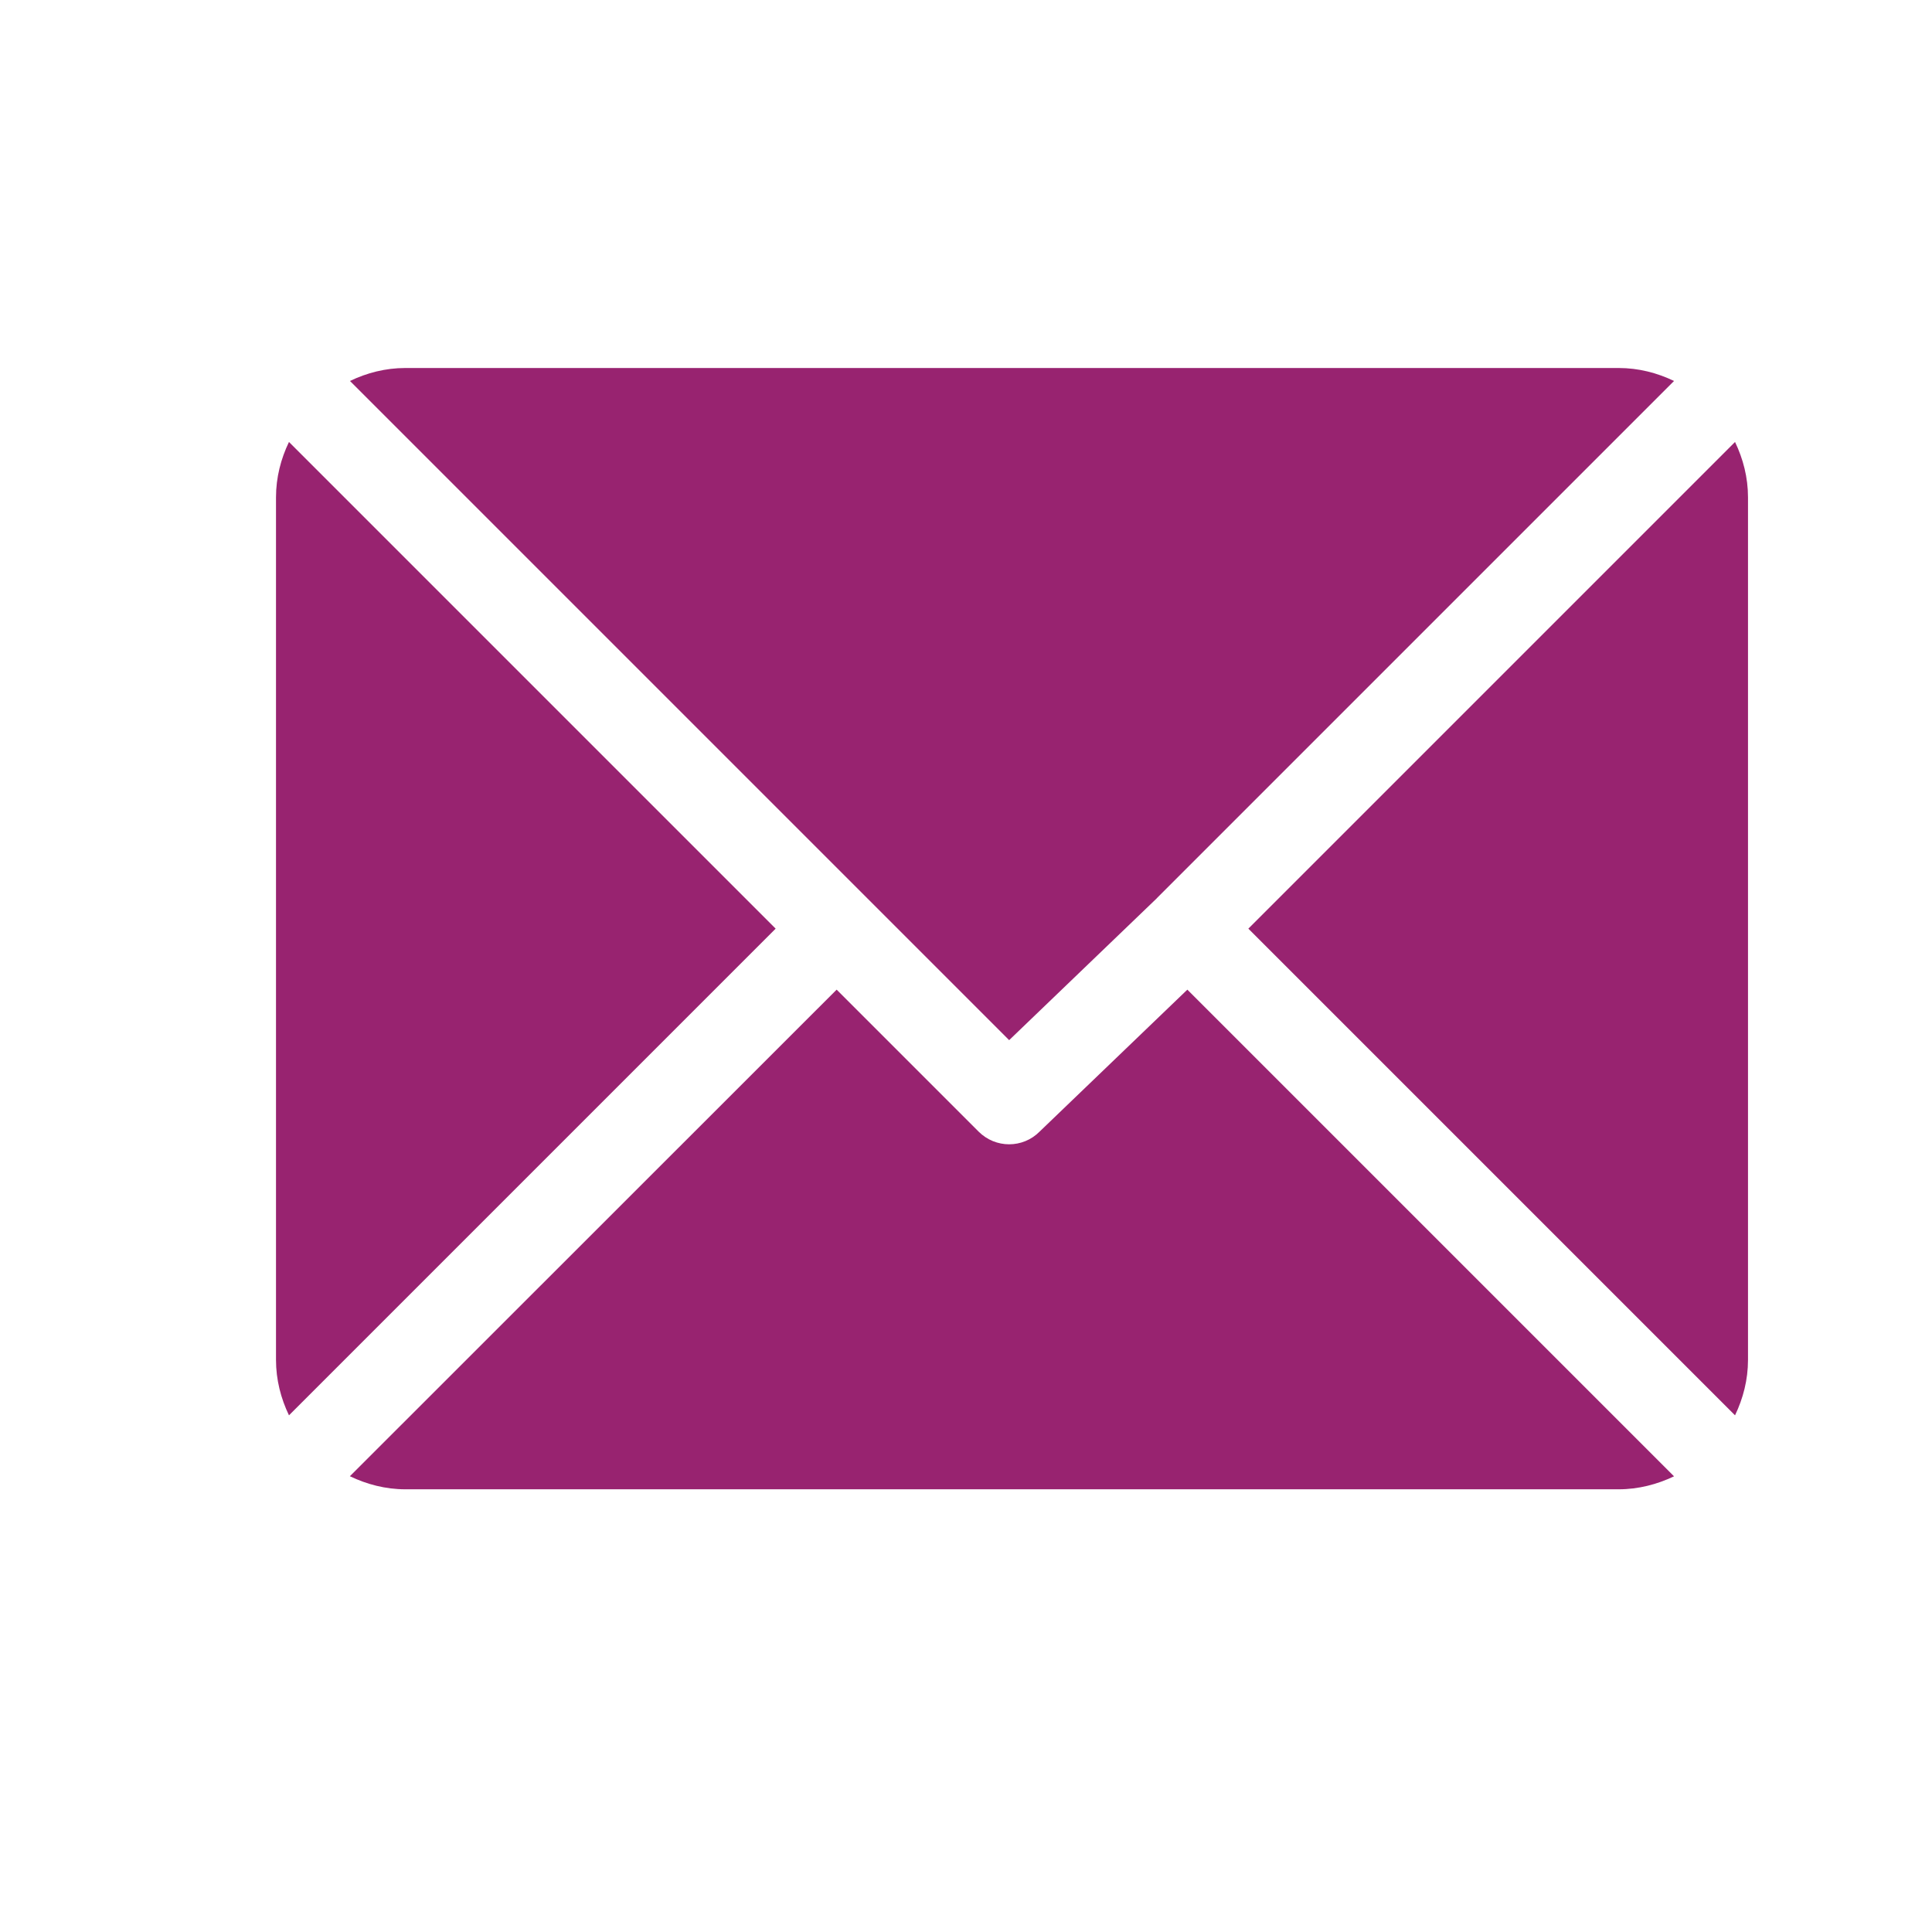 <svg width="21" height="21" viewBox="0 0 21 21" fill="none" xmlns="http://www.w3.org/2000/svg">
<path d="M17.594 4H4.406C4.19 4 3.987 4.053 3.804 4.141L10.969 11.306L12.575 9.763C12.575 9.763 12.575 9.762 12.575 9.762C12.575 9.762 12.575 9.762 12.575 9.762L18.196 4.141C18.013 4.053 17.81 4 17.594 4Z" fill="#982370"/>
<path d="M18.859 4.804L13.569 10.094L18.859 15.384C18.947 15.2 19 14.998 19 14.781V5.406C19 5.19 18.947 4.987 18.859 4.804Z" fill="#982370"/>
<path d="M3.141 4.804C3.053 4.987 3 5.19 3 5.406V14.781C3 14.998 3.053 15.2 3.141 15.384L8.431 10.094L3.141 4.804Z" fill="#982370"/>
<path d="M12.906 10.757L11.3 12.3C11.209 12.392 11.089 12.438 10.969 12.438C10.849 12.438 10.729 12.392 10.637 12.3L9.094 10.757L3.803 16.046C3.987 16.134 4.19 16.188 4.406 16.188H17.594C17.81 16.188 18.013 16.134 18.196 16.047L12.906 10.757Z" fill="#982370"/>
</svg>
